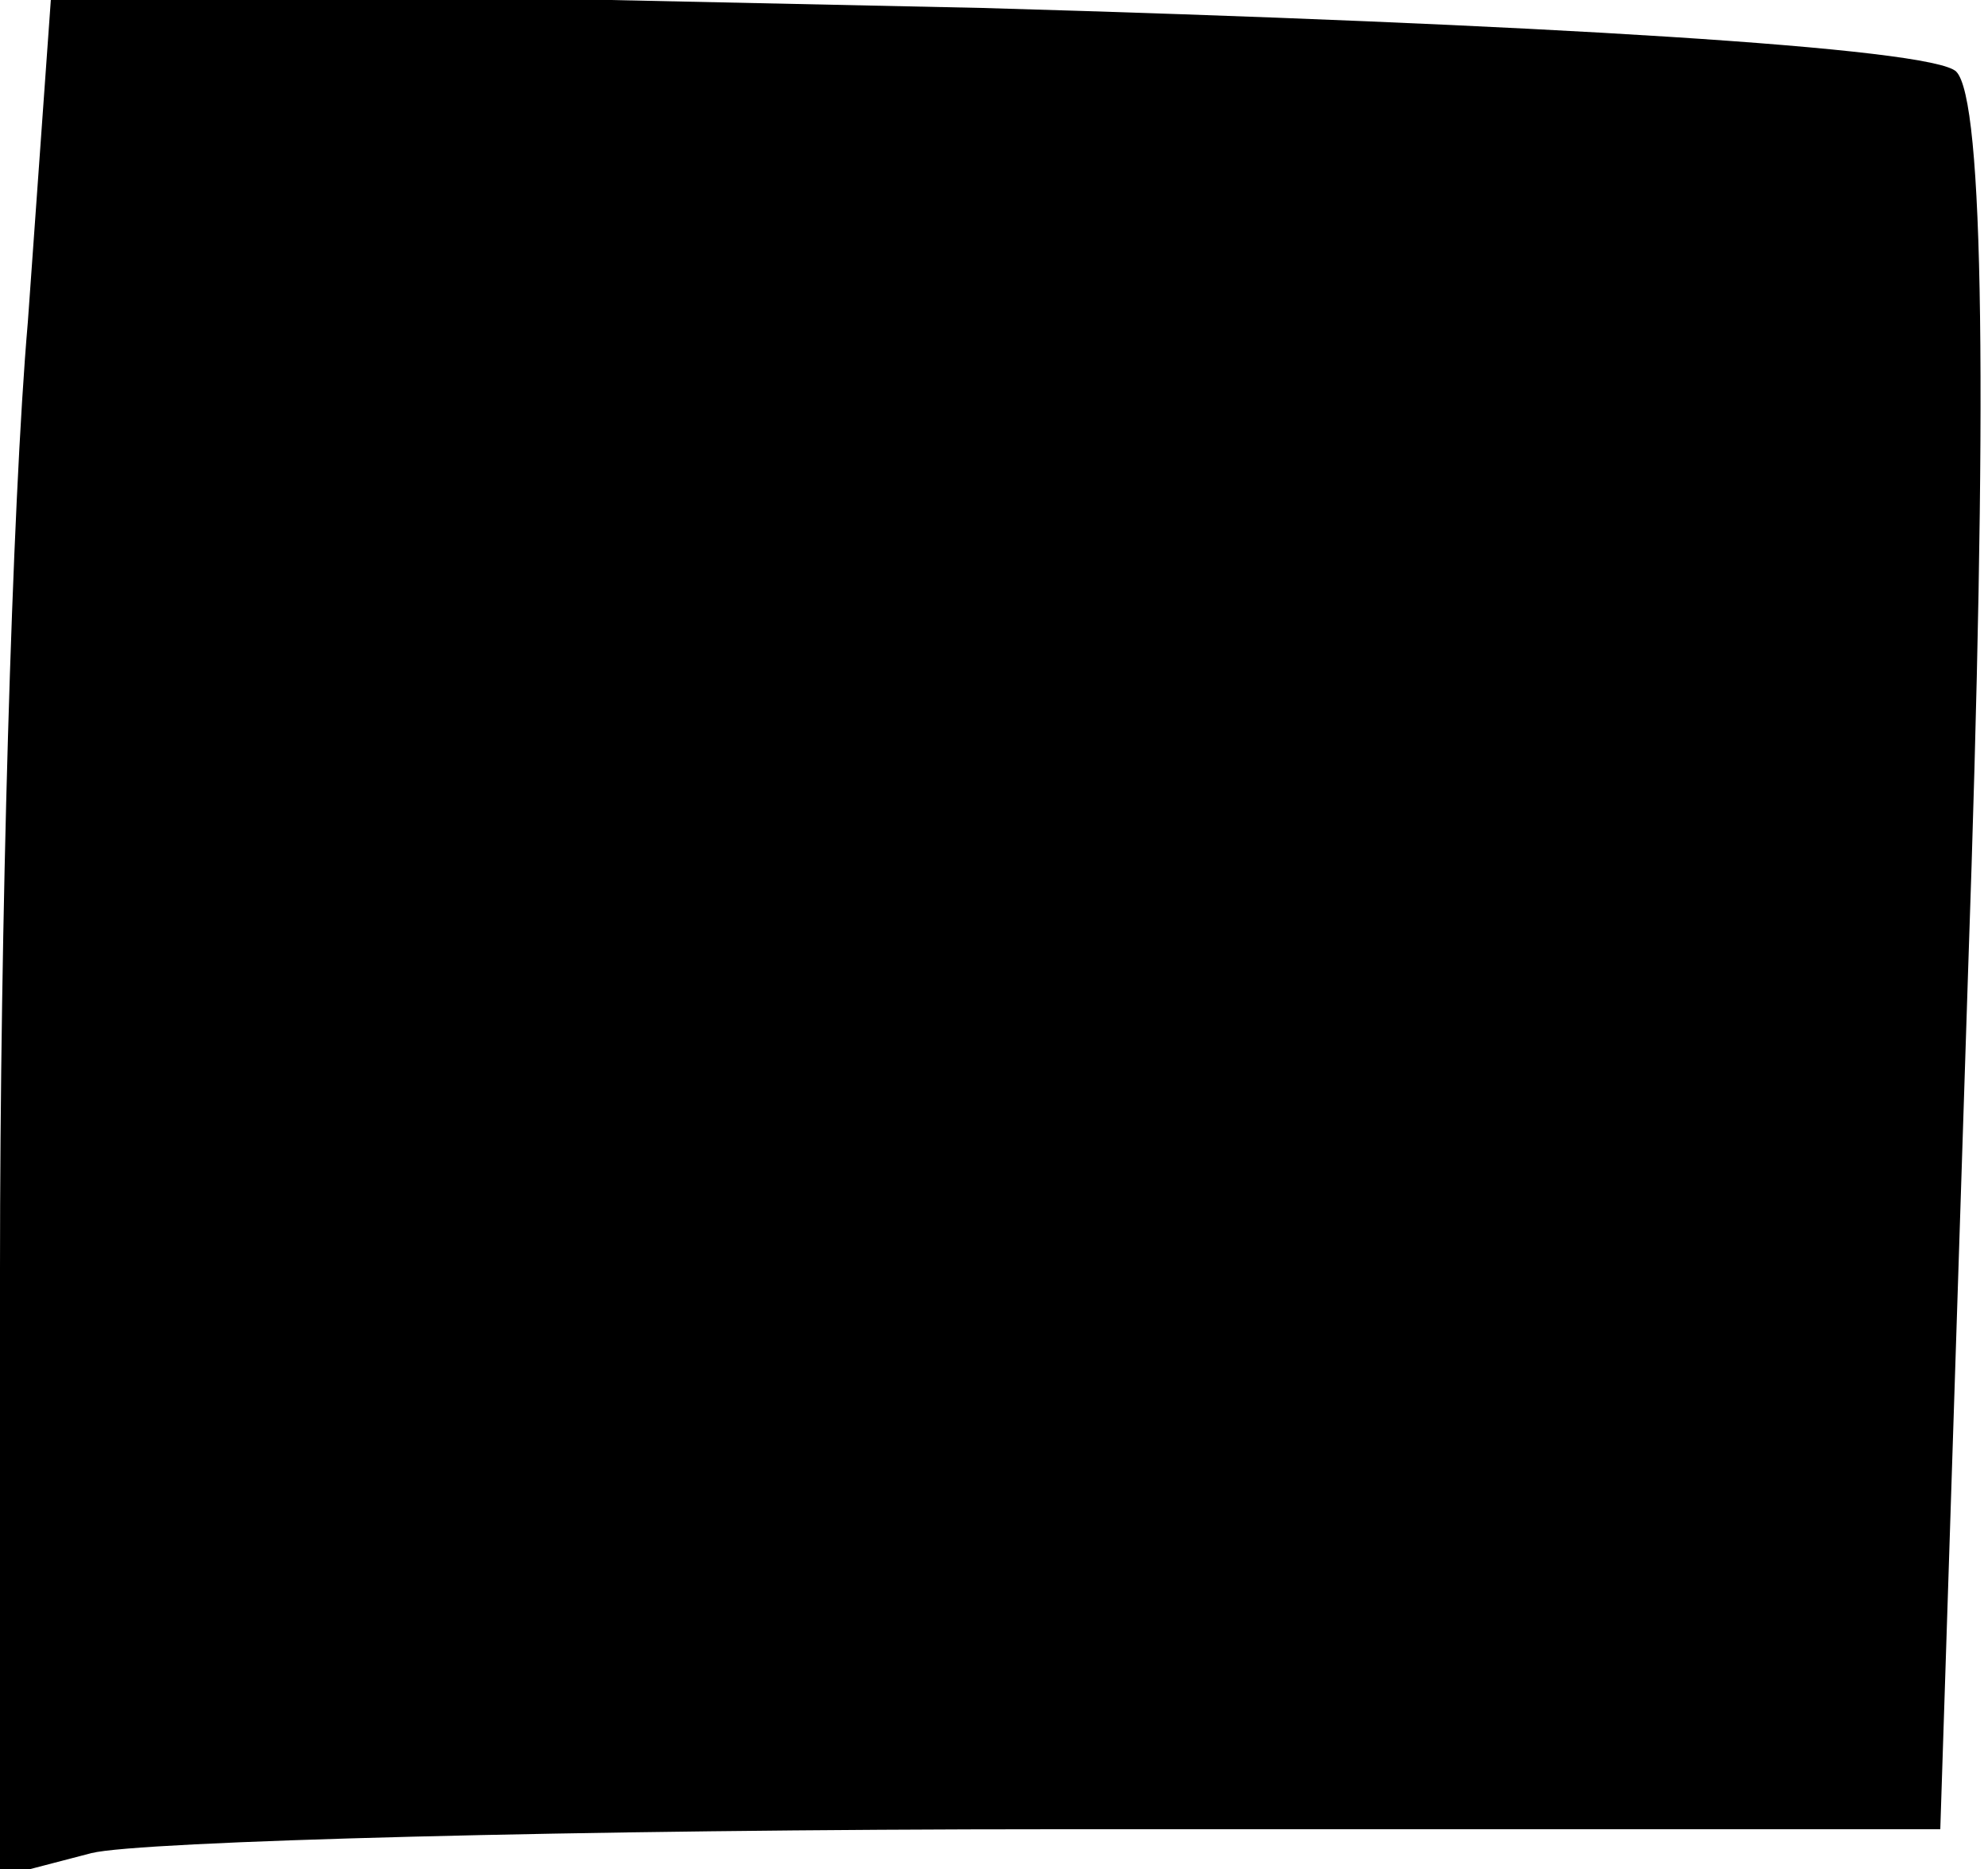 <?xml version="1.0" standalone="no"?>
<!DOCTYPE svg PUBLIC "-//W3C//DTD SVG 20010904//EN"
 "http://www.w3.org/TR/2001/REC-SVG-20010904/DTD/svg10.dtd">
<svg version="1.0" xmlns="http://www.w3.org/2000/svg"
 width="50pt" height="47pt" viewBox="0 0 50 47"
 preserveAspectRatio="xMidYMid meet">
<g transform="translate(0,47) scale(0.1,-0.1)"
fill="#000000" stroke="none">
<path fill="#000000" stroke="none" d="M7 389 c-4 -46 -7 -153 -7 -238 l0
-153 23 6 c12 3 122 6 243 6 l222 0 7 216 c5 144 4 219 -3 226 -6 6 -105 12
-245 16 l-234 5 -6 -84z"/>
</g>
</svg>
